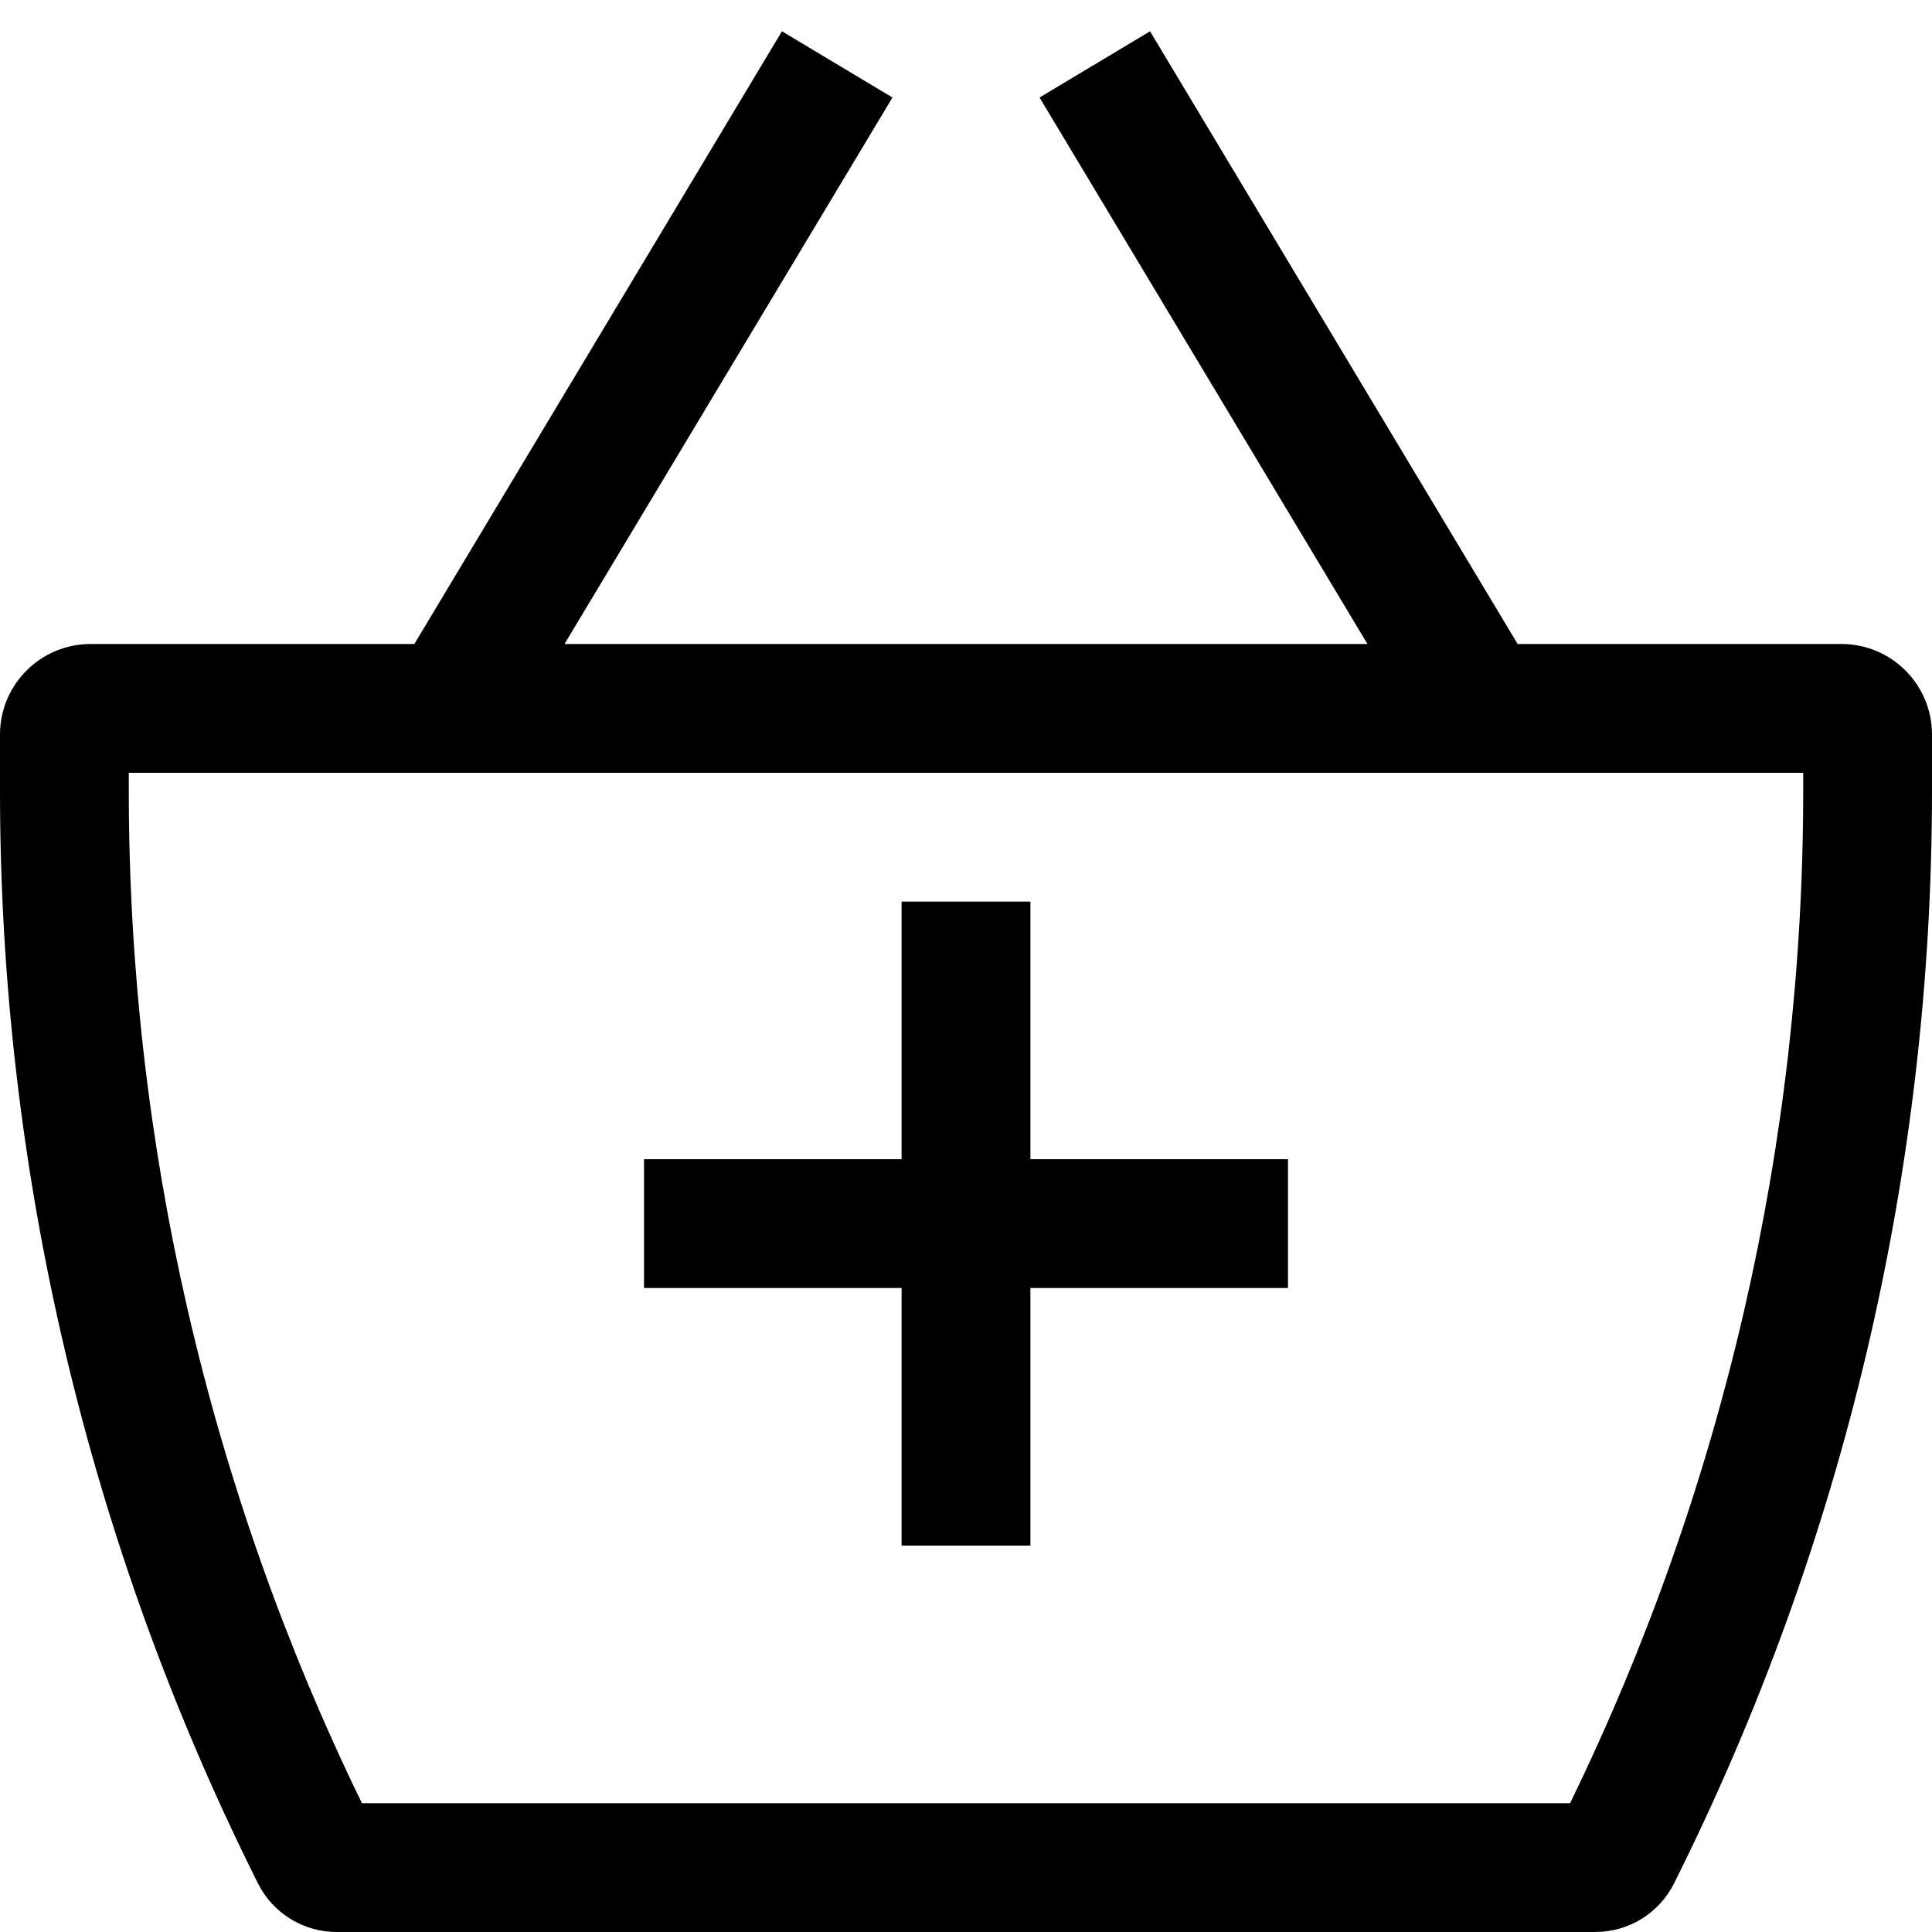 <svg width="15" height="15" viewBox="0 0 15 15" fill="none" xmlns="http://www.w3.org/2000/svg">
<path fill-rule="evenodd" clip-rule="evenodd" d="M3.217 5H0.703C0.315 5 0 5.315 0 5.703V6.142C0 9.086 0.685 11.989 2.002 14.621C2.118 14.854 2.355 15 2.614 15H12.386C12.645 15 12.882 14.854 12.998 14.621C14.315 11.989 15 9.086 15 6.142V5.703C15 5.315 14.685 5 14.297 5H11.783L8.929 0.243L8.071 0.757L10.617 5H4.383L6.929 0.757L6.071 0.243L3.217 5ZM1 6V6.142C1 8.865 1.619 11.553 2.81 14H12.19C13.381 11.553 14 8.865 14 6.142V6H1ZM7 9V7H8V9H10V10H8V12H7V10H5V9H7Z" fill="black"/>
</svg>
